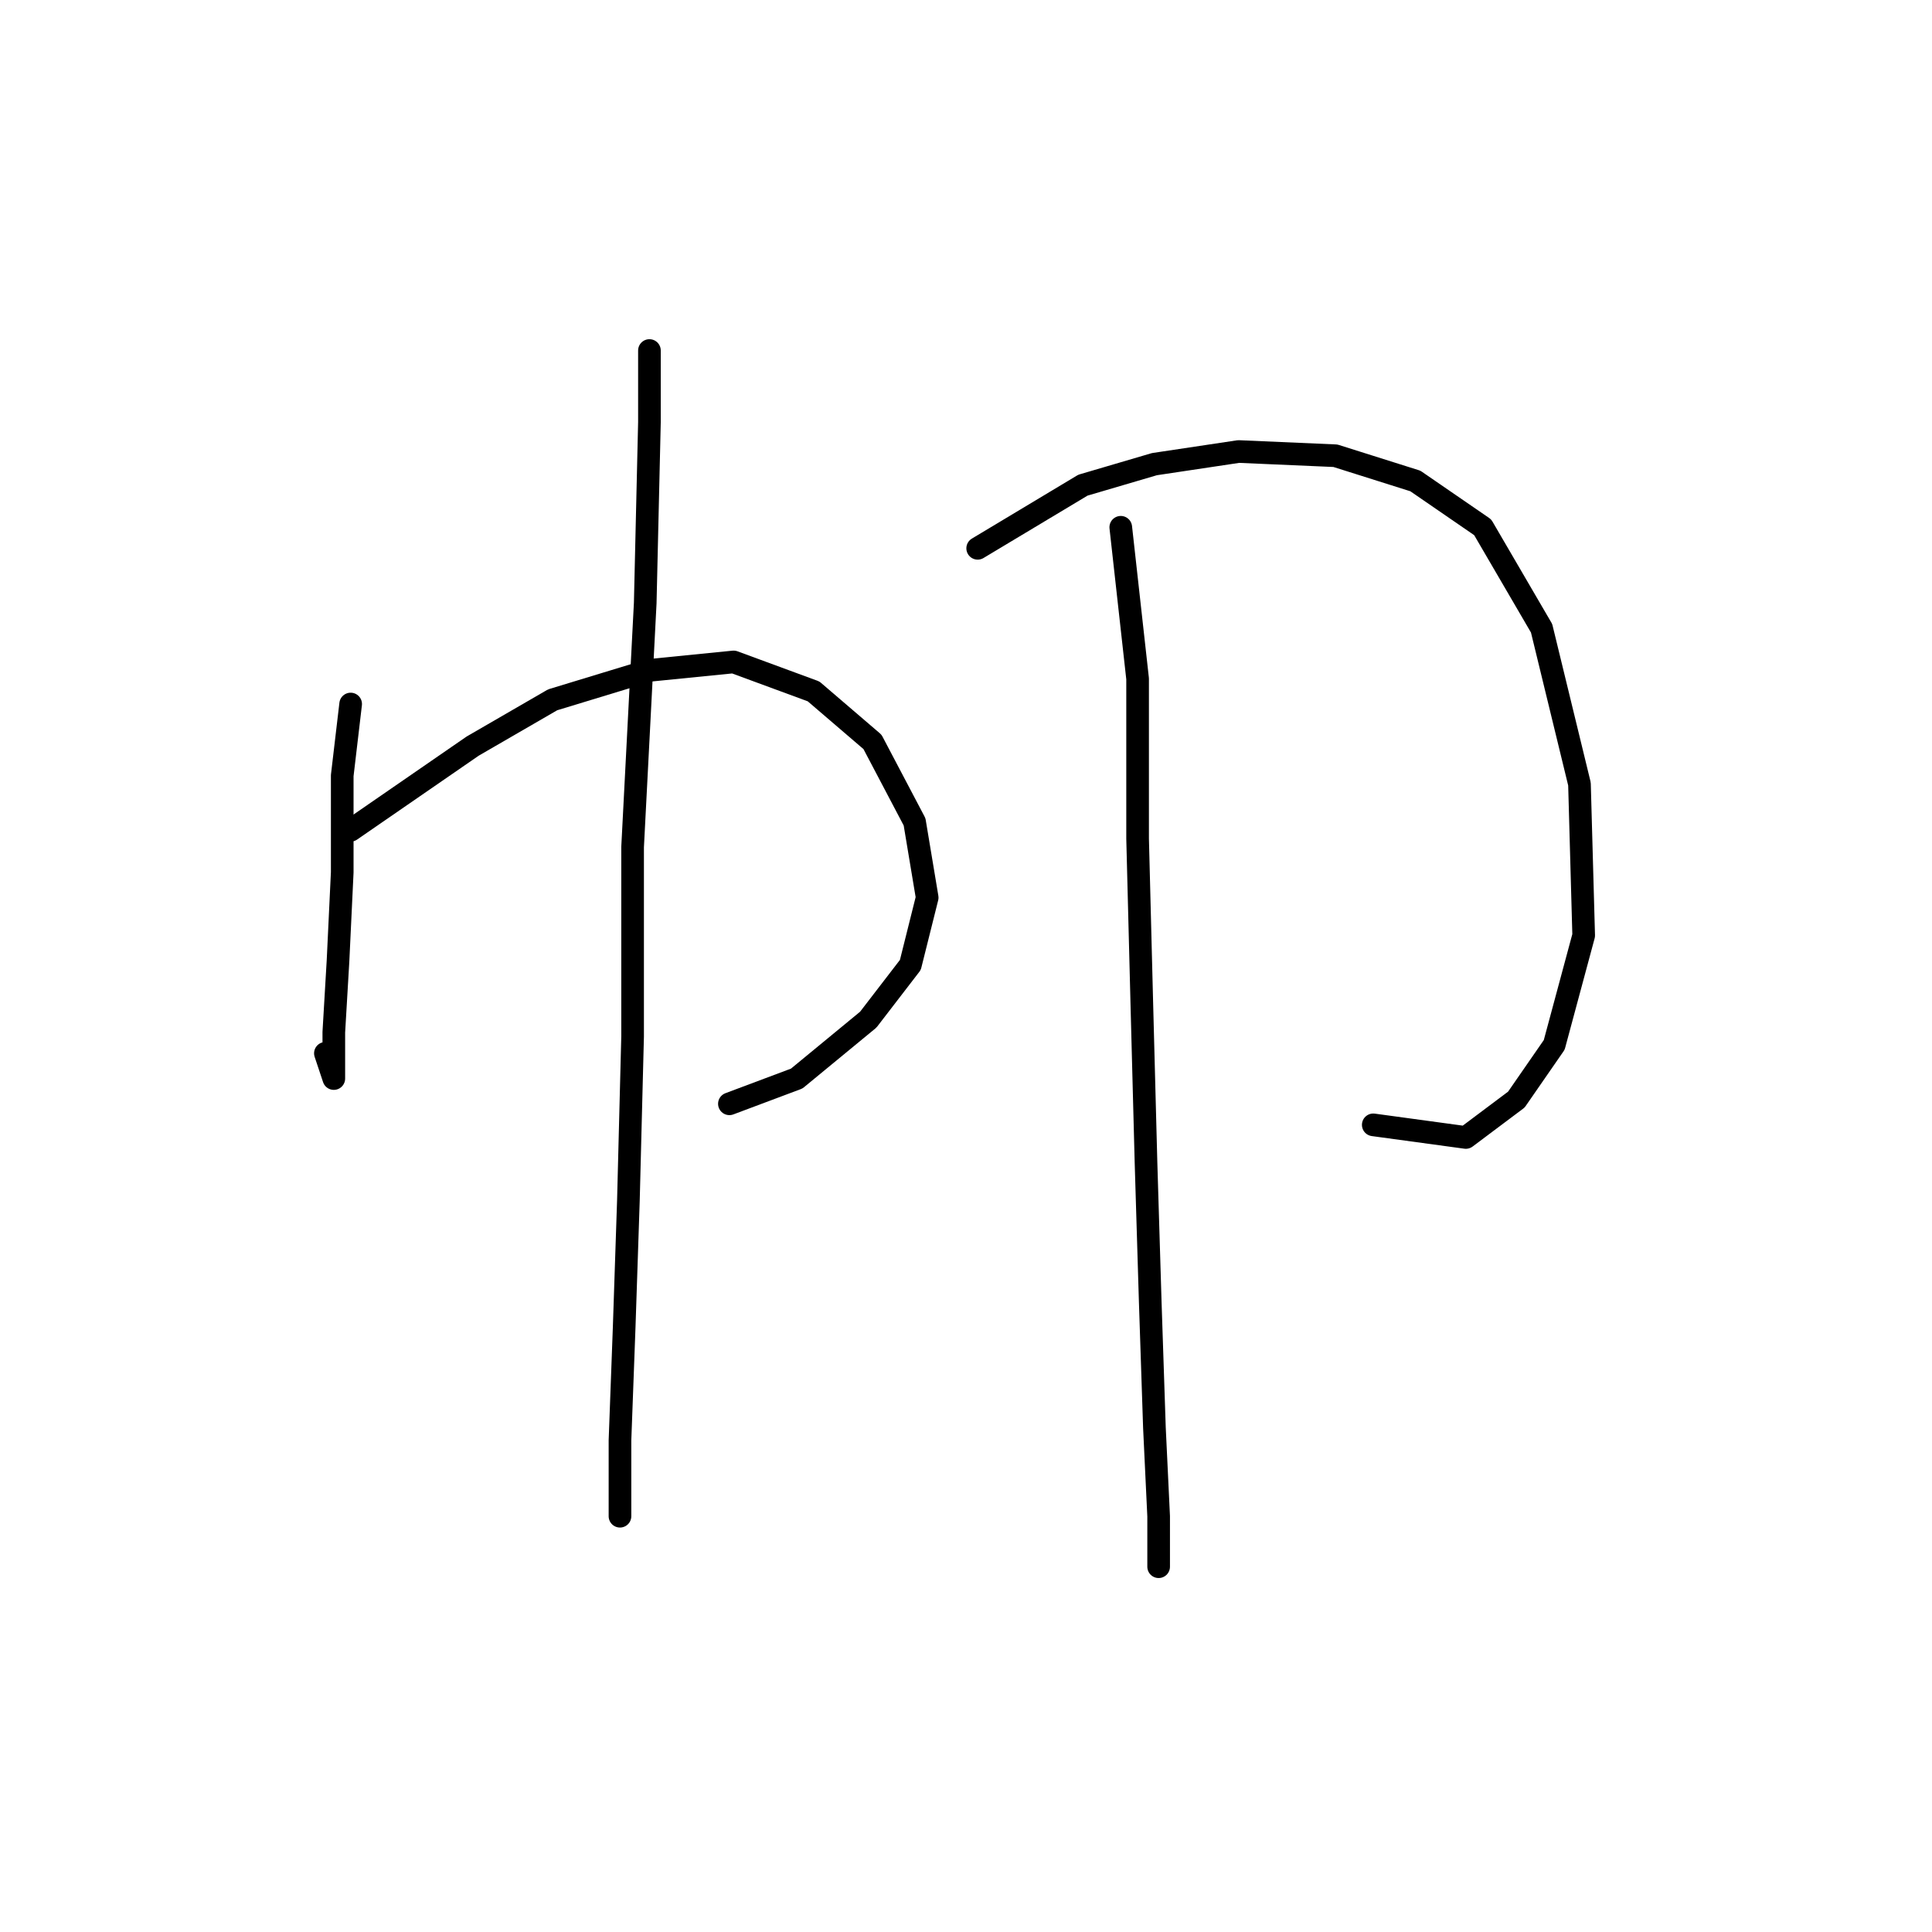 <?xml version="1.0" standalone="no"?>
    <svg width="256" height="256" xmlns="http://www.w3.org/2000/svg" version="1.1">
    <polyline stroke="black" stroke-width="3" stroke-linecap="round" fill="transparent" stroke-linejoin="round" points="46.463 93.286 45.347 102.766 45.347 115.591 44.79 127.301 44.232 136.781 44.232 141.242 44.232 142.914 43.117 139.569 43.117 139.569 " />
        <polyline stroke="black" stroke-width="3" stroke-linecap="round" fill="transparent" stroke-linejoin="round" points="46.463 110.015 62.634 98.862 73.229 92.729 86.054 88.825 97.206 87.71 107.801 91.613 115.608 98.305 121.184 108.9 122.857 118.937 120.626 127.859 115.05 135.108 105.57 142.914 96.649 146.26 96.649 146.26 " />
        <polyline stroke="black" stroke-width="3" stroke-linecap="round" fill="transparent" stroke-linejoin="round" points="86.054 46.446 86.054 55.926 85.496 79.903 83.823 112.245 83.823 137.338 83.266 159.085 82.708 175.814 82.15 190.87 82.15 200.907 82.15 200.907 " />
        <polyline stroke="black" stroke-width="3" stroke-linecap="round" fill="transparent" stroke-linejoin="round" points="129.548 72.654 143.489 64.29 152.968 61.502 164.121 59.829 176.946 60.387 187.541 63.732 196.463 69.866 204.269 83.249 209.288 103.881 209.846 123.955 205.942 138.453 200.924 145.702 194.232 150.721 181.964 149.048 181.964 149.048 " />
        <polyline stroke="black" stroke-width="3" stroke-linecap="round" fill="transparent" stroke-linejoin="round" points="148.507 69.866 150.738 89.94 150.738 111.13 151.295 132.877 151.853 154.067 152.411 172.468 152.968 189.197 153.526 200.907 153.526 207.598 153.526 207.598 " />
        </svg>